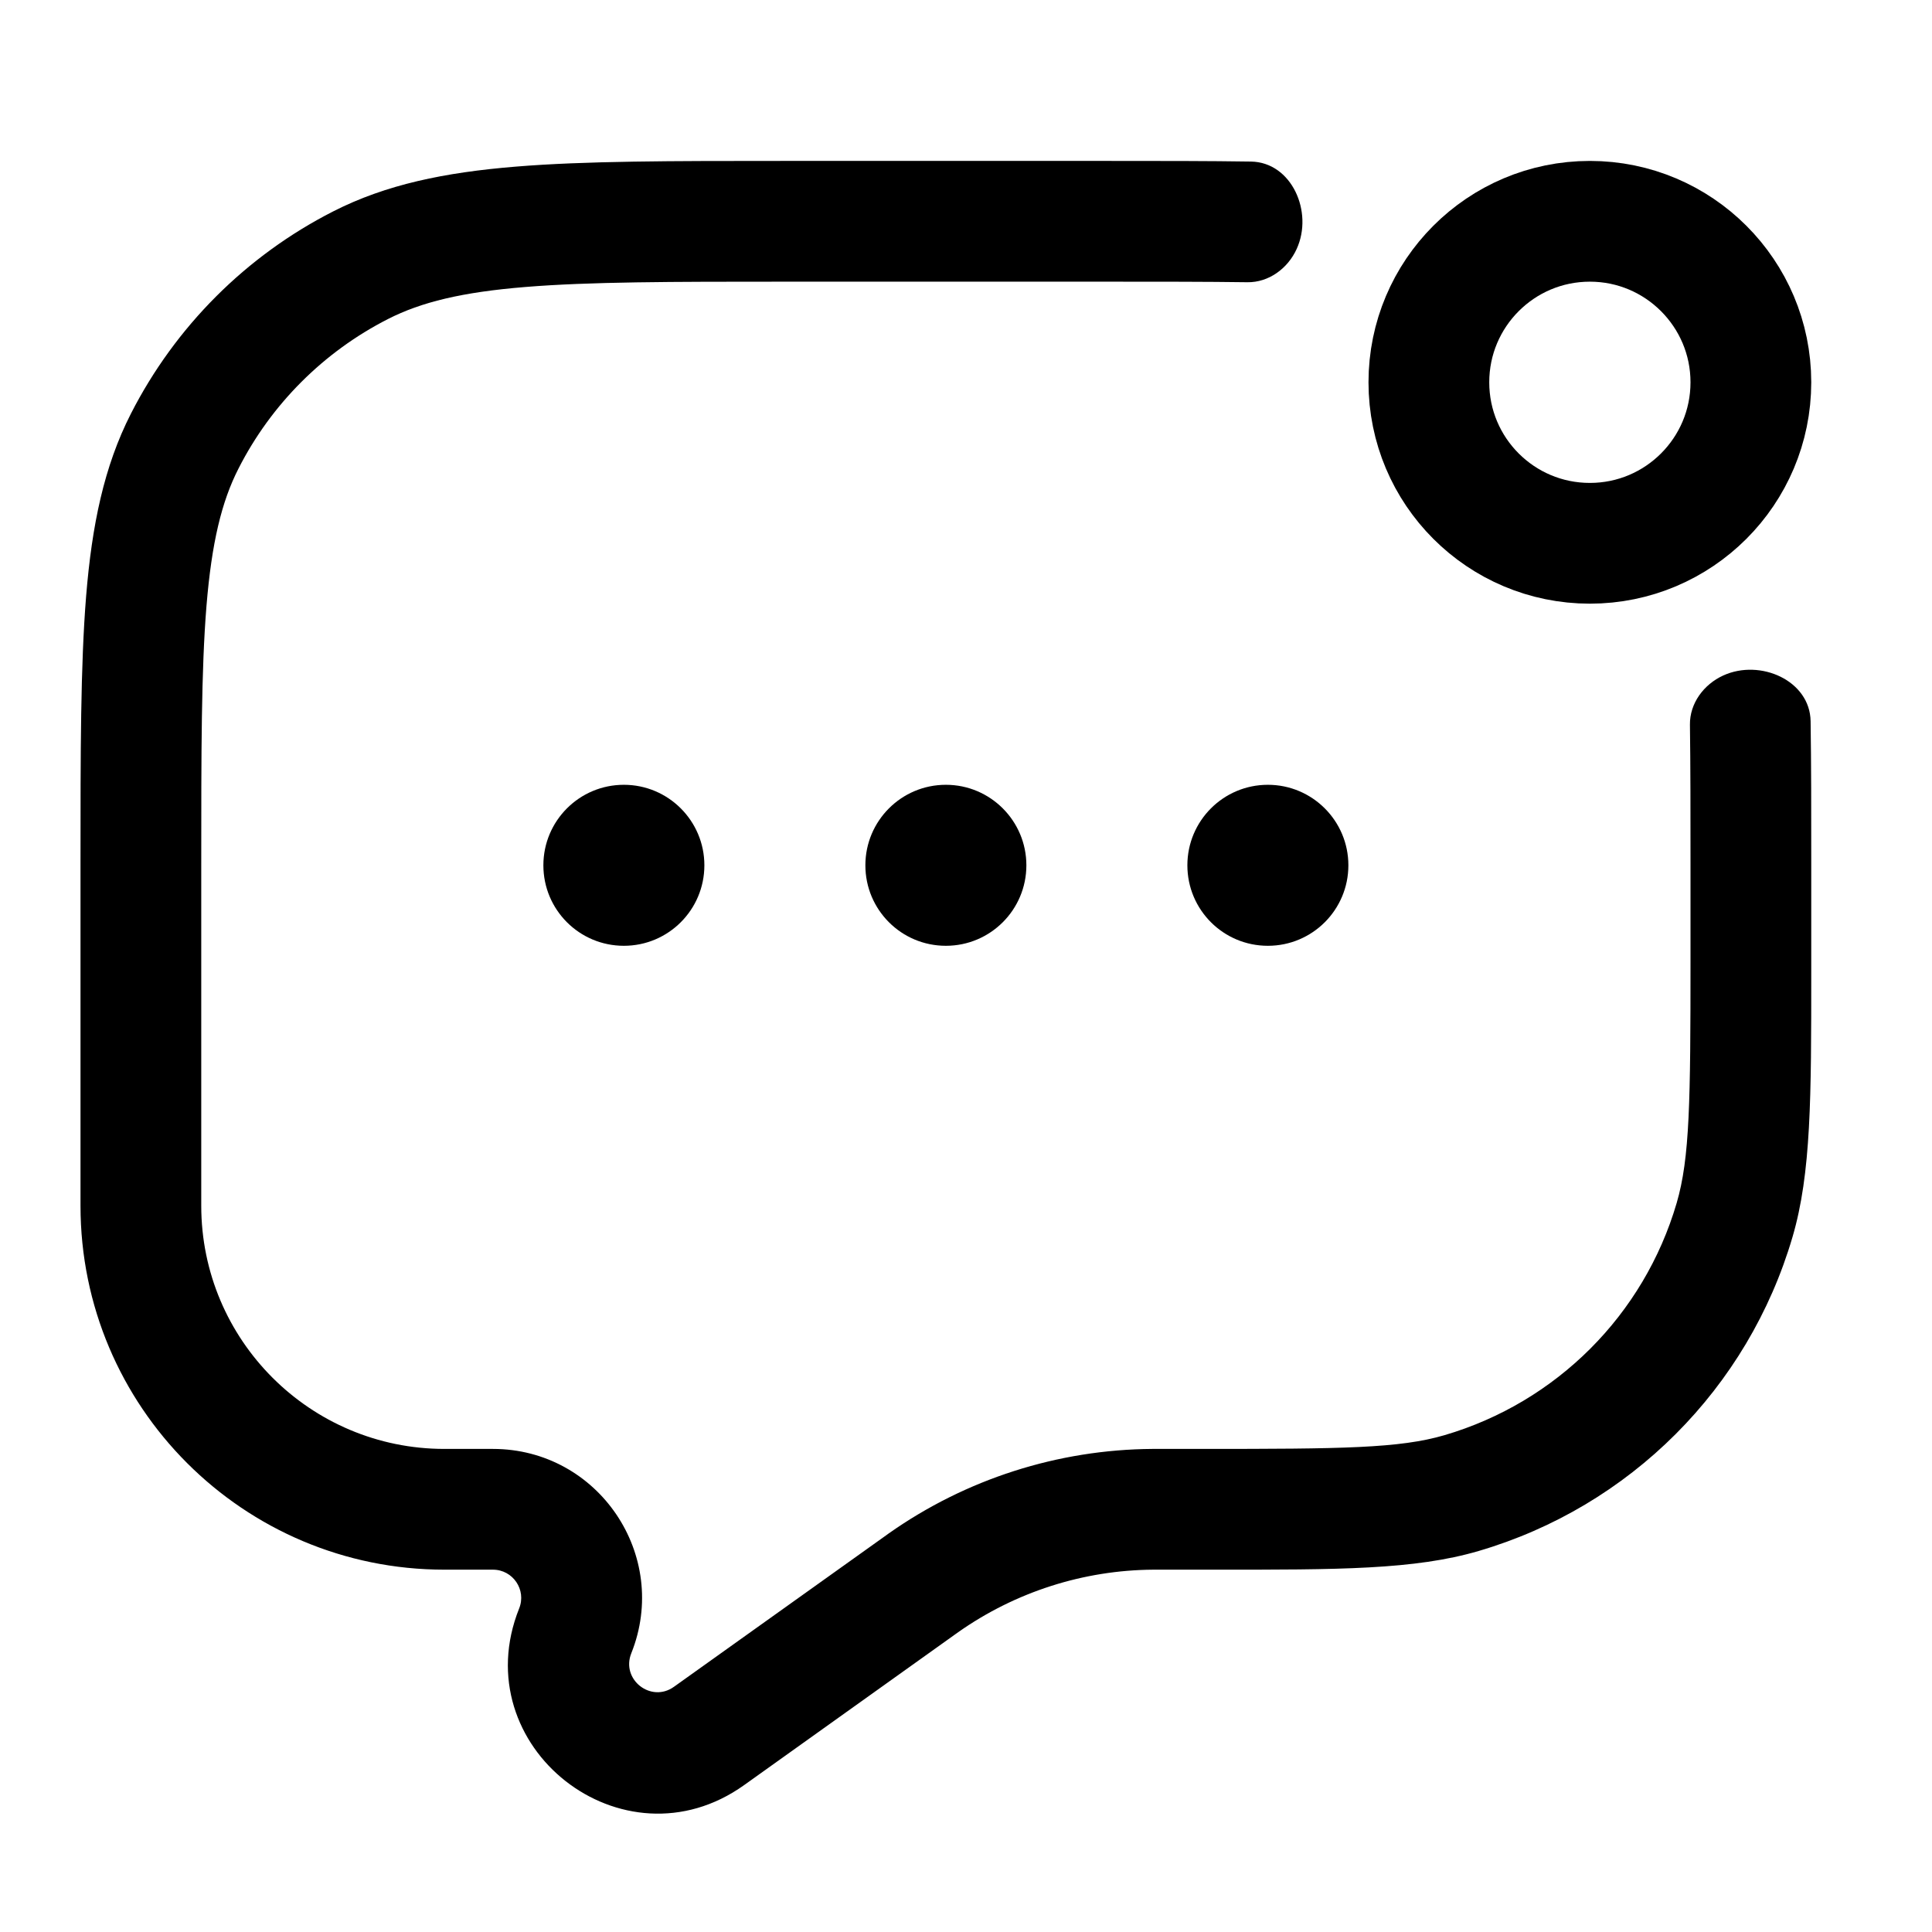 <svg width="24" height="24" viewBox="0 0 24 24" fill="none" xmlns="http://www.w3.org/2000/svg">
<path d="M8.75 10.749C8.75 11.302 8.302 11.749 7.75 11.749C7.197 11.749 6.75 11.302 6.75 10.749C6.75 10.197 7.197 9.749 7.75 9.749C8.302 9.749 8.75 10.197 8.75 10.749Z" fill="black"/>
<path d="M12.75 10.749C12.75 11.302 12.302 11.749 11.75 11.749C11.197 11.749 10.75 11.302 10.75 10.749C10.75 10.197 11.197 9.749 11.75 9.749C12.302 9.749 12.75 10.197 12.75 10.749Z" fill="black"/>
<path d="M16.75 10.749C16.75 11.302 16.302 11.749 15.75 11.749C15.197 11.749 14.75 11.302 14.75 10.749C14.75 10.197 15.197 9.749 15.75 9.749C16.302 9.749 16.75 10.197 16.75 10.749Z" fill="black"/>
<path d="M21.75 4.749C21.75 5.854 20.854 6.749 19.75 6.749C18.645 6.749 17.75 5.854 17.75 4.749C17.75 3.645 18.645 2.749 19.75 2.749C20.854 2.749 21.75 3.645 21.75 4.749Z" stroke="black" stroke-width="1.5"/>
<path d="M21.407 8.391C21.867 8.181 22.485 8.454 22.492 8.96C22.5 9.485 22.5 10.067 22.5 10.716L22.5 12.08C22.5 13.629 22.5 14.574 22.267 15.367C21.716 17.246 20.247 18.716 18.368 19.267C17.574 19.5 16.63 19.5 15.081 19.499L14.385 19.499L14.325 19.499C13.458 19.505 12.613 19.776 11.904 20.275L11.855 20.31L9.244 22.175C7.74 23.25 5.763 21.698 6.449 19.981C6.542 19.75 6.372 19.499 6.123 19.499H5.521C3.024 19.499 1 17.475 1 14.978V10.716C1 9.344 1 8.269 1.07 7.404C1.142 6.524 1.291 5.797 1.626 5.139C2.178 4.057 3.057 3.177 4.139 2.626C4.797 2.291 5.525 2.142 6.405 2.07C7.269 1.999 8.344 1.999 9.716 1.999H13.783C14.432 1.999 15.014 1.999 15.539 2.007C16.045 2.014 16.318 2.632 16.108 3.092C15.998 3.335 15.761 3.51 15.495 3.506C14.989 3.499 14.413 3.499 13.75 3.499H9.75C8.337 3.499 7.323 3.5 6.527 3.565C5.739 3.629 5.232 3.753 4.82 3.963C4.021 4.37 3.37 5.02 2.963 5.82C2.753 6.231 2.63 6.739 2.565 7.526C2.5 8.323 2.5 9.337 2.5 10.749V14.978C2.5 16.646 3.853 17.999 5.521 17.999H6.123C7.433 17.999 8.328 19.322 7.842 20.538C7.712 20.864 8.087 21.158 8.372 20.954L10.983 19.09L11.04 19.049C11.999 18.373 13.142 18.007 14.315 17.999L14.385 17.999H14.934C16.676 17.999 17.386 17.992 17.945 17.828C19.334 17.42 20.421 16.334 20.828 14.945C20.992 14.386 21 13.675 21 11.934V10.749C21 10.086 21 9.51 20.993 9.004C20.989 8.738 21.164 8.502 21.407 8.391Z" fill="black"/>
</svg>
